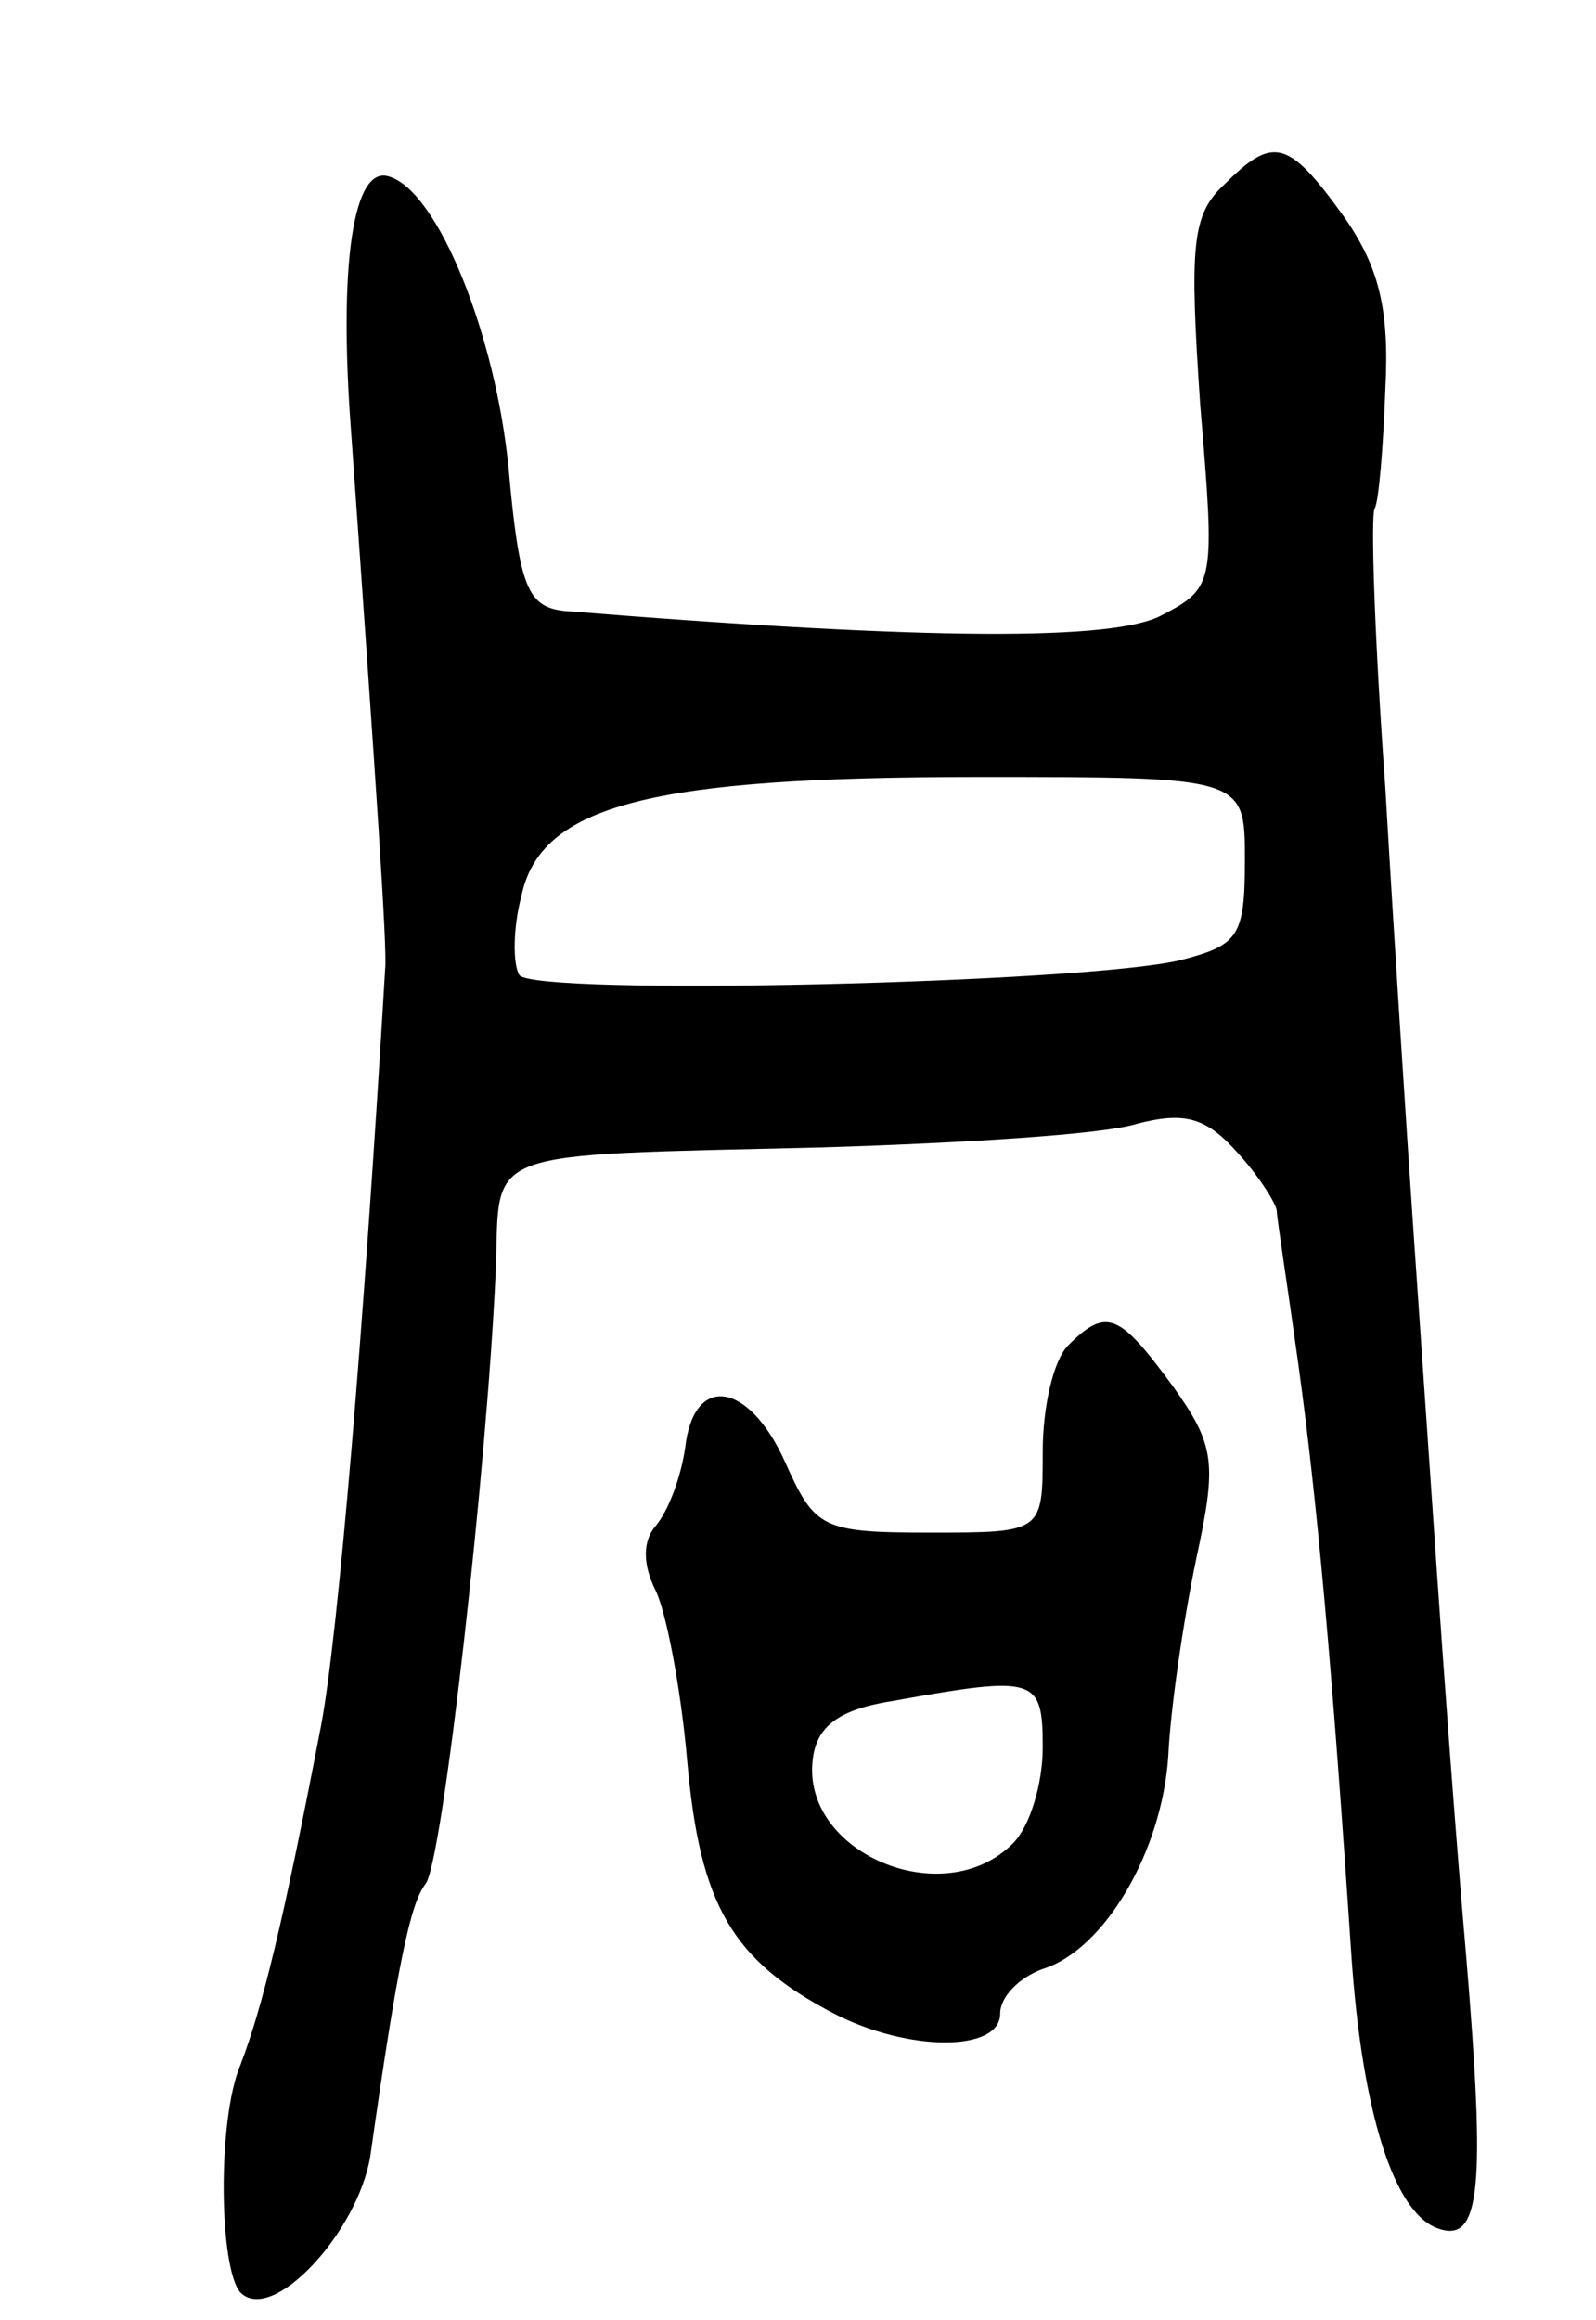 <svg version="1.0" xmlns="http://www.w3.org/2000/svg"
 width="75pt" height="109pt" viewBox="0 0 75 109"
 preserveAspectRatio="xMidYMid meet">
<g transform="translate(0,109) scale(0.1,-0.1)"
fill="#000000" stroke="none">
<path d="M575 1003 c-15 -14 -16 -29 -11 -103 7 -84 7 -86 -18 -99 -22 -12
-108 -12 -281 2 -17 2 -21 11 -26 67 -6 62 -33 130 -56 137 -17 6 -24 -41 -18
-120 12 -169 17 -243 16 -252 -10 -169 -22 -312 -30 -355 -18 -94 -28 -134
-38 -160 -11 -26 -10 -96 0 -107 15 -15 55 28 61 64 13 92 19 119 26 128 8 10
29 197 33 289 2 57 -9 53 154 57 65 2 131 6 147 11 23 6 33 3 48 -14 10 -11
18 -24 18 -27 0 -3 5 -35 10 -71 9 -65 16 -143 25 -278 5 -74 20 -122 41 -129
20 -7 22 20 13 128 -5 57 -11 140 -14 184 -3 44 -8 116 -11 160 -3 44 -9 136
-13 205 -5 69 -7 128 -5 131 2 4 4 29 5 56 2 38 -3 58 -20 82 -26 36 -33 37
-56 14z m10 -317 c0 -36 -3 -40 -30 -47 -45 -11 -305 -17 -311 -7 -3 5 -3 22
1 37 9 43 61 56 215 56 125 0 125 0 125 -39z"/>
<path d="M502 458 c-7 -7 -12 -29 -12 -50 0 -38 0 -38 -53 -38 -51 0 -54 2
-68 33 -17 38 -43 42 -47 7 -2 -14 -8 -30 -14 -37 -6 -7 -6 -18 0 -30 5 -10
12 -46 15 -81 6 -67 21 -93 69 -118 35 -18 78 -18 78 0 0 8 9 17 20 21 29 9
56 55 59 100 1 22 7 63 13 92 10 46 9 54 -11 82 -25 34 -31 37 -49 19z m-12
-189 c0 -17 -6 -37 -14 -45 -33 -33 -100 -4 -94 40 2 15 12 23 38 27 67 12 70
11 70 -22z"/>
</g>
</svg>
